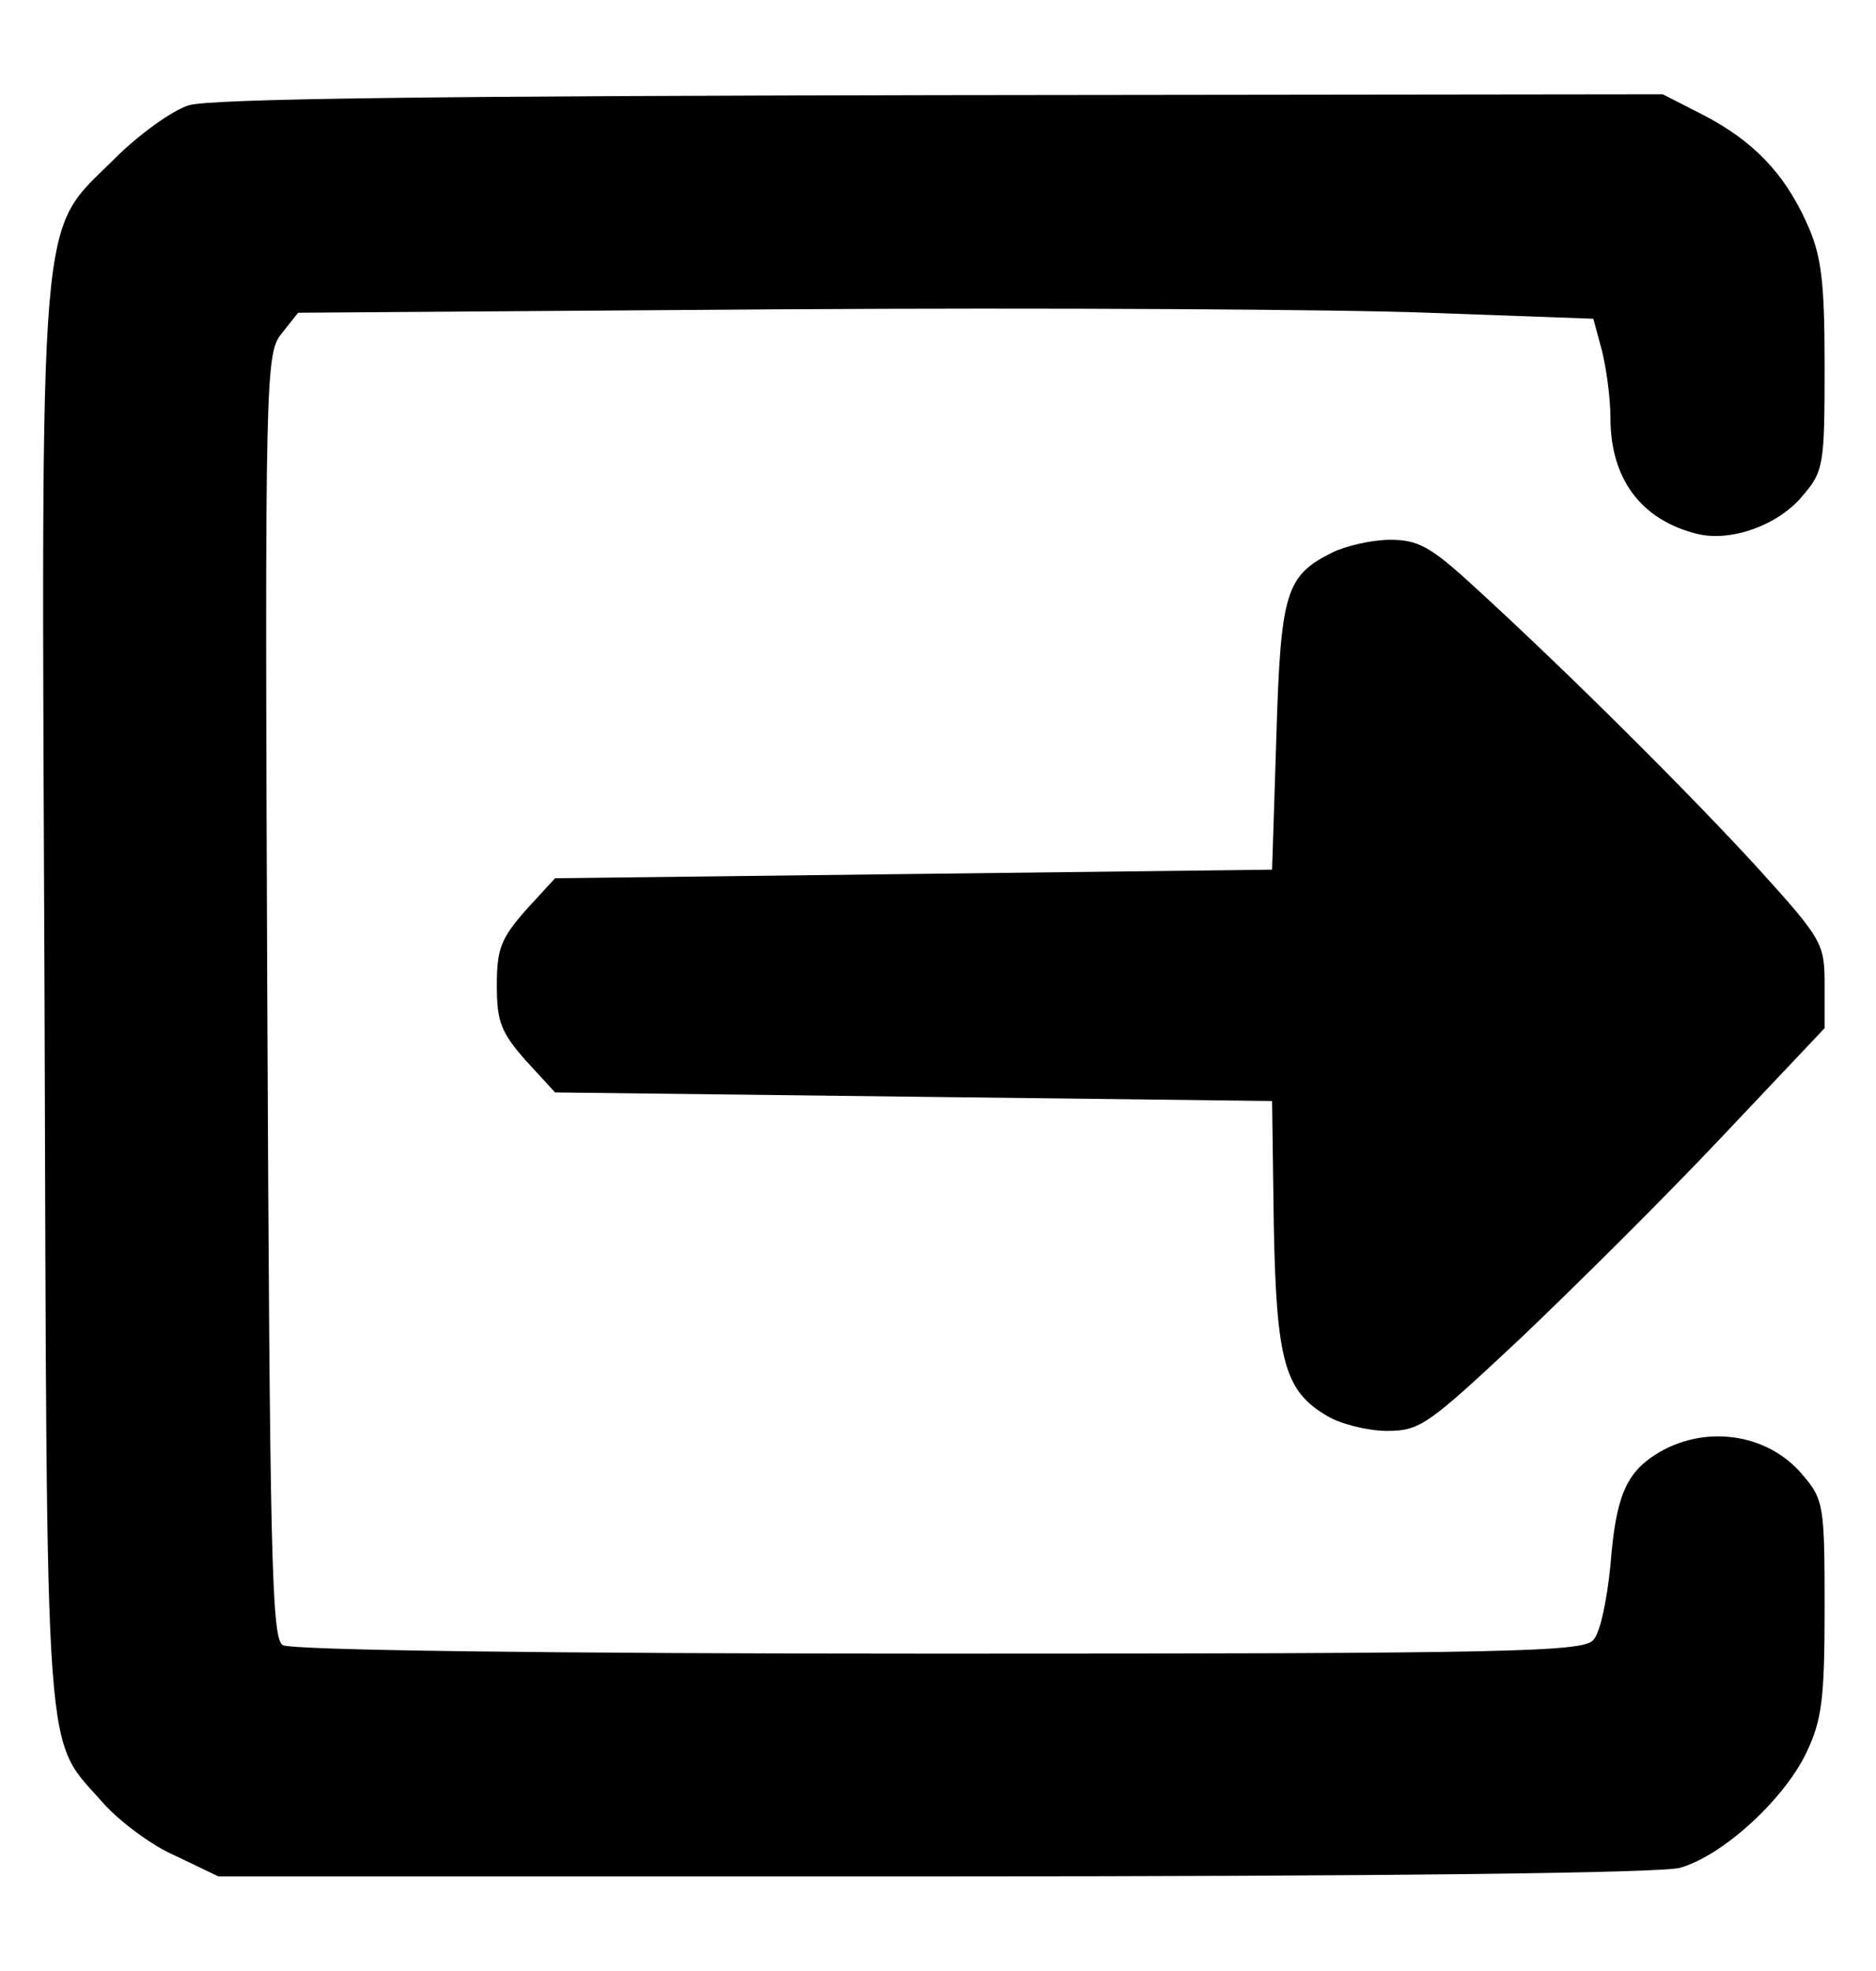 <?xml version="1.0" standalone="no"?>
<!DOCTYPE svg PUBLIC "-//W3C//DTD SVG 20010904//EN"
 "http://www.w3.org/TR/2001/REC-SVG-20010904/DTD/svg10.dtd">
<svg version="1.0" xmlns="http://www.w3.org/2000/svg"
 width="219pt" height="230pt" viewBox="0 0 219 230"
 preserveAspectRatio="xMidYMid meet">

<g transform="translate(0,230) scale(0.1,-0.1)"
fill="#000000" stroke="none">
<path d="M220 2177 c-19 -6 -58 -34 -86 -62 -90 -90 -86 -33 -82 -982 3 -917
-1 -858 69 -938 19 -21 56 -49 84 -61 l50 -24 835 0 c530 0 848 4 871 10 50
14 122 80 148 135 18 38 21 63 21 169 0 119 -1 126 -26 155 -41 49 -116 59
-172 23 -34 -22 -46 -50 -52 -129 -4 -40 -12 -79 -20 -87 -11 -14 -96 -16
-764 -16 -456 0 -757 4 -766 10 -13 8 -15 105 -18 758 -3 728 -2 750 17 773
l19 24 563 4 c310 2 650 0 756 -4 l193 -7 10 -37 c5 -20 10 -55 10 -79 0 -71
36 -119 101 -135 39 -10 95 10 123 44 25 29 26 36 26 152 0 101 -4 130 -21
167 -26 58 -63 96 -121 126 l-47 24 -843 -1 c-584 -1 -854 -4 -878 -12z"/>
<path d="M1555 1655 c-54 -27 -60 -46 -65 -215 l-5 -155 -418 -5 -419 -5 -34
-37 c-29 -33 -34 -45 -34 -88 0 -43 5 -55 34 -88 l34 -37 419 -5 418 -5 2
-145 c3 -160 13 -194 63 -223 15 -9 47 -17 69 -17 39 0 48 7 156 108 62 59
168 164 234 234 l121 128 0 50 c0 49 -2 53 -79 138 -78 85 -220 227 -333 330
-48 44 -63 52 -95 52 -21 0 -52 -7 -68 -15z"/>
</g>
</svg>
